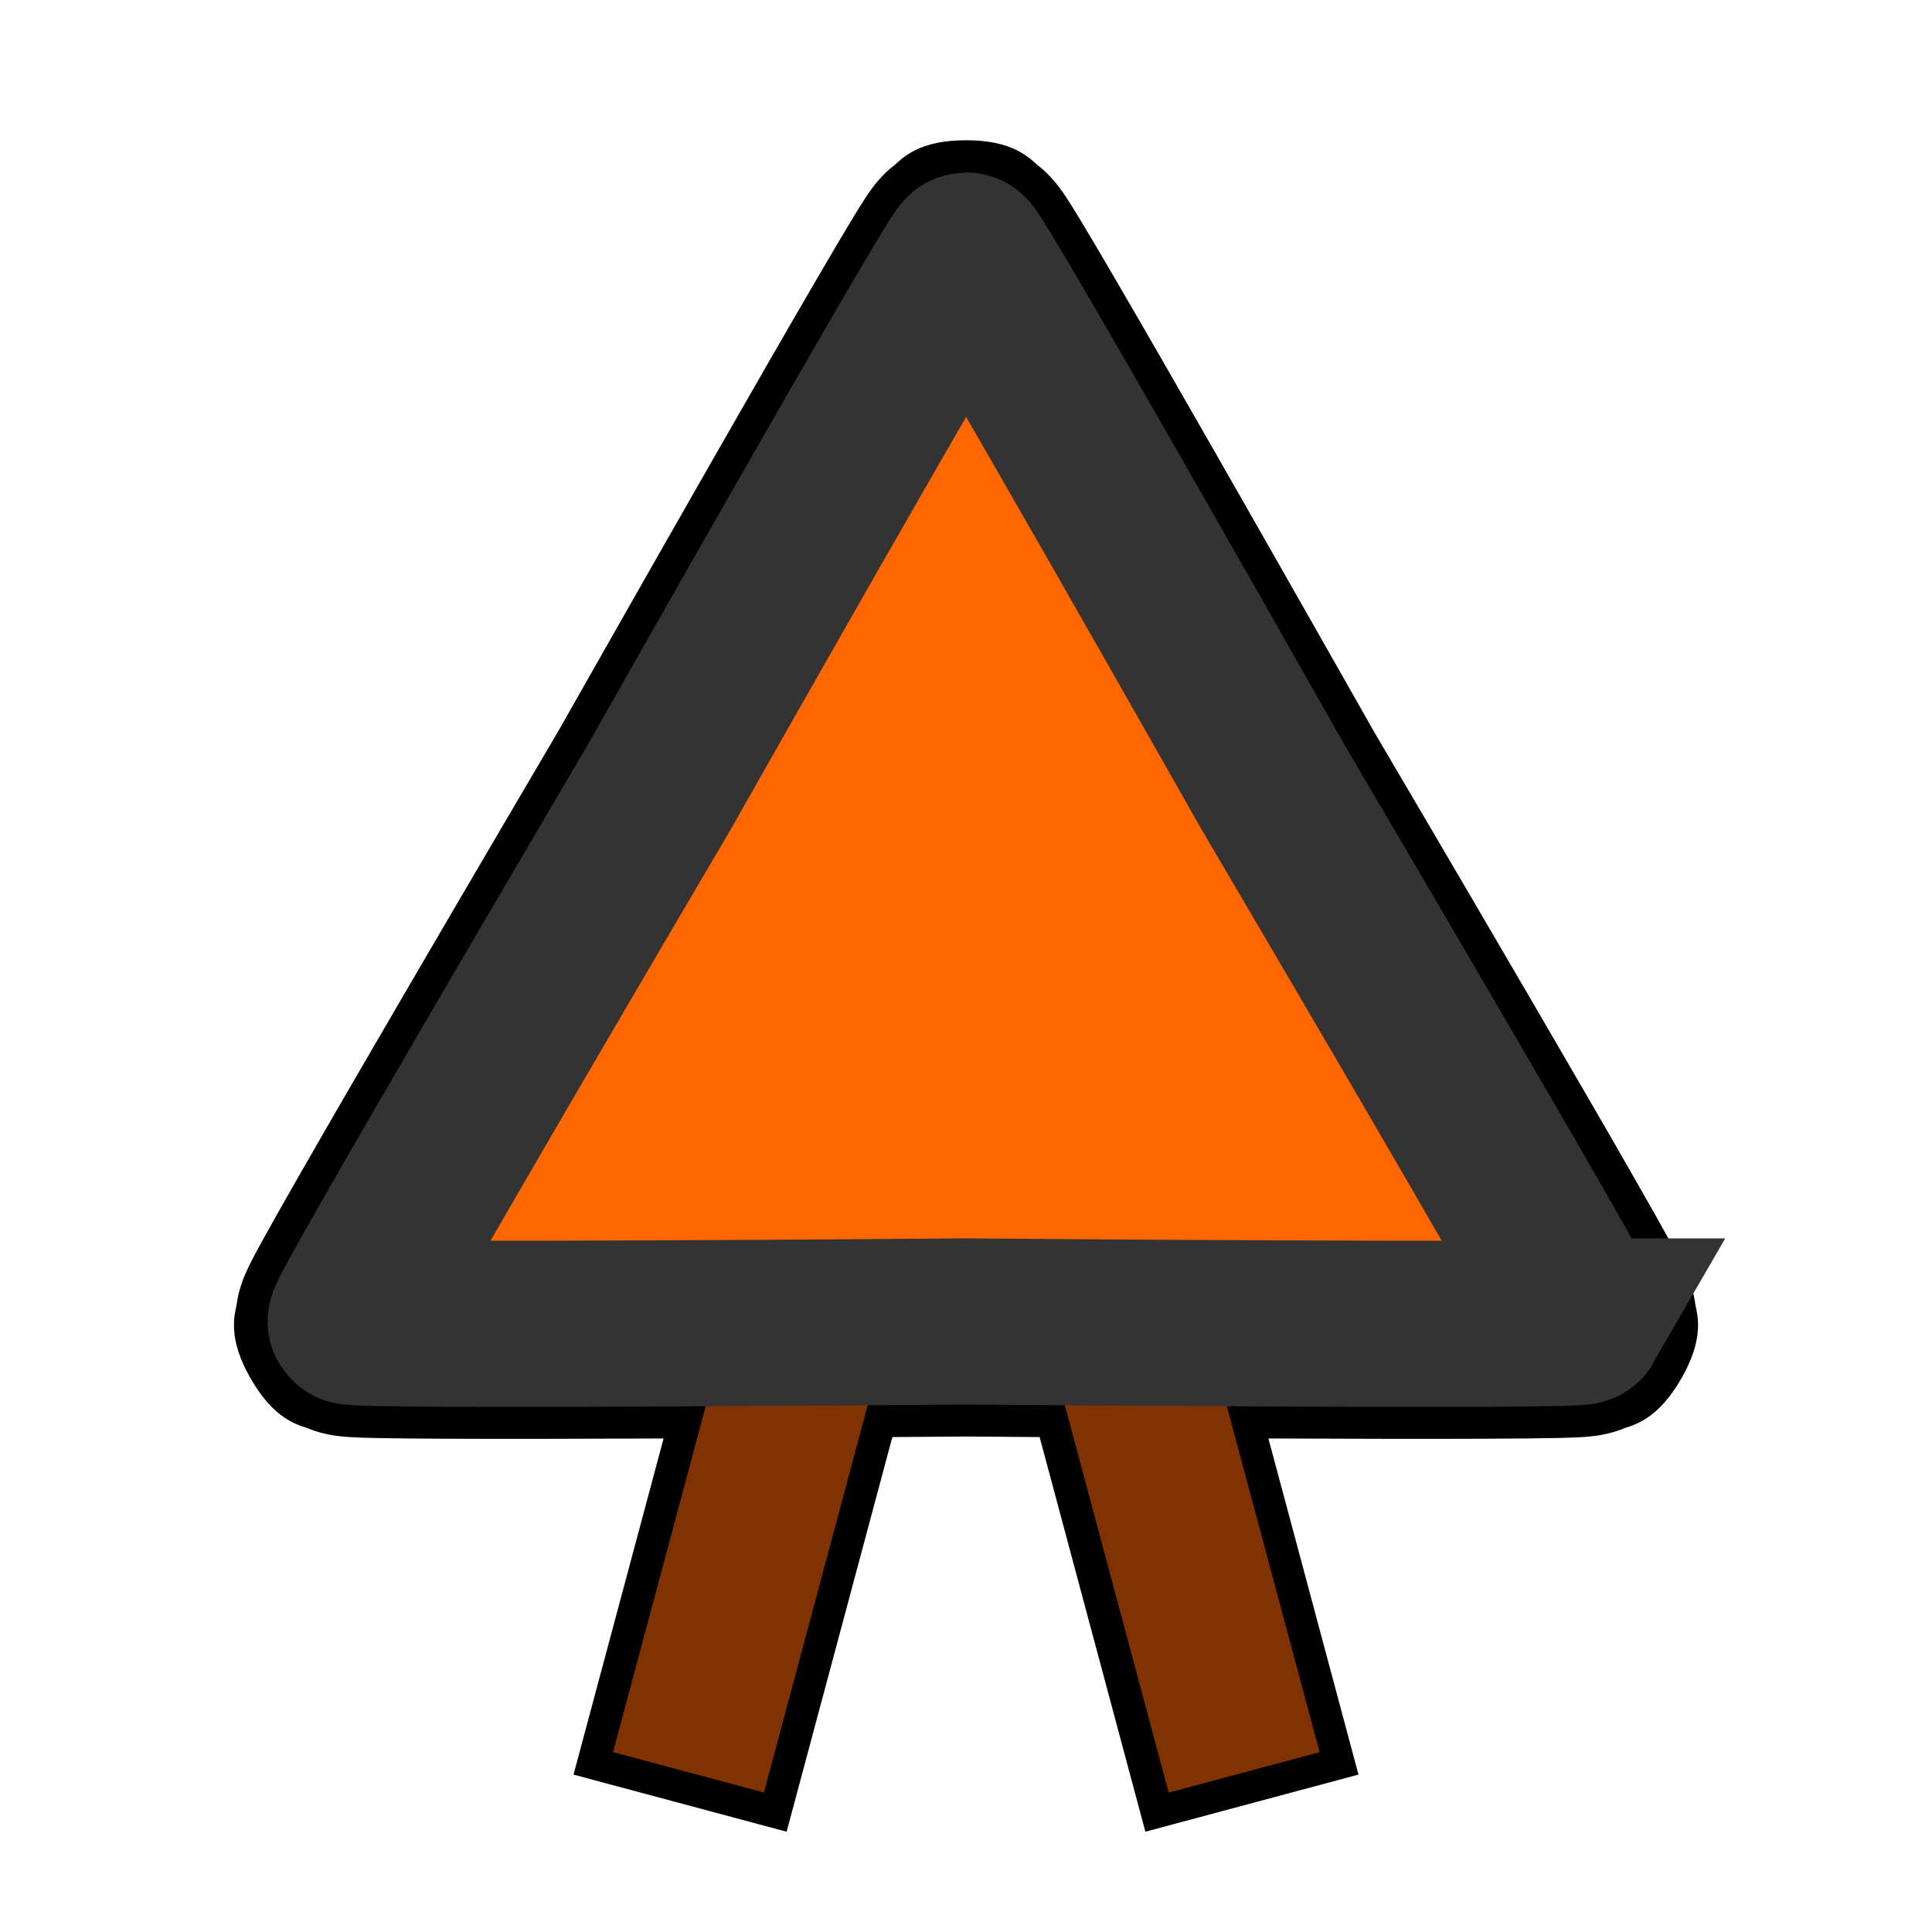 <?xml version="1.0" encoding="UTF-8" standalone="no"?>
<!-- Created with Inkscape (http://www.inkscape.org/) -->

<svg
   width="150mm"
   height="150mm"
   viewBox="0 0 150 150"
   version="1.1"
   id="svg5"
   inkscape:version="1.3 (0e150ed6c4, 2023-07-21)"
   sodipodi:docname="ConstructionCap.svg"
   xmlns:inkscape="http://www.inkscape.org/namespaces/inkscape"
   xmlns:sodipodi="http://sodipodi.sourceforge.net/DTD/sodipodi-0.dtd"
   xmlns="http://www.w3.org/2000/svg"
   xmlns:svg="http://www.w3.org/2000/svg">
  <sodipodi:namedview
     id="namedview7"
     pagecolor="#ffffff"
     bordercolor="#666666"
     borderopacity="1.0"
     inkscape:showpageshadow="2"
     inkscape:pageopacity="0.0"
     inkscape:pagecheckerboard="0"
     inkscape:deskcolor="#d1d1d1"
     inkscape:document-units="mm"
     showgrid="false"
     inkscape:zoom="0.74564396"
     inkscape:cx="-15.42291"
     inkscape:cy="211.22682"
     inkscape:window-width="1920"
     inkscape:window-height="1017"
     inkscape:window-x="-8"
     inkscape:window-y="-8"
     inkscape:window-maximized="1"
     inkscape:current-layer="g4" />
  <defs
     id="defs2" />
  <g
     inkscape:label="shadow"
     inkscape:groupmode="layer"
     id="g4"
     transform="translate(185.673,82.298)">
    <path
       id="rect1"
       style="fill:#000000;stroke-width:5;stroke-linecap:round;paint-order:markers stroke fill;stroke:#000000;stroke-dasharray:none"
       d="M -124.736 -37.917 C -127.522 -37.17 -127.825 -36.085 -128.191 -35.608 C -128.558 -35.132 -128.683 -34.88 -128.79 -34.679 C -129.004 -34.276 -129.068 -34.099 -129.133 -33.935 C -129.264 -33.605 -129.331 -33.4 -129.409 -33.163 C -129.564 -32.689 -129.725 -32.155 -129.918 -31.491 C -130.305 -30.162 -130.808 -28.353 -131.398 -26.187 C -132.579 -21.855 -134.101 -16.125 -135.612 -10.384 C -137.124 -4.644 -138.623 1.103 -139.753 5.445 C -140.318 7.615 -140.791 9.435 -141.126 10.726 C -141.461 12.017 -141.766 13.179 -141.661 12.787 C -141.556 12.395 -141.873 13.554 -142.229 14.84 C -142.584 16.125 -143.084 17.936 -143.68 20.099 C -144.872 24.424 -146.448 30.152 -148.009 35.879 C -149.57 41.606 -151.117 47.329 -152.26 51.671 C -152.831 53.842 -153.301 55.661 -153.63 57.005 C -153.795 57.677 -153.923 58.219 -154.025 58.707 C -154.077 58.951 -154.121 59.162 -154.172 59.513 C -154.198 59.688 -154.231 59.873 -154.247 60.329 C -154.255 60.556 -154.273 60.837 -154.194 61.433 C -154.115 62.029 -154.396 63.121 -152.357 65.16 C -150.318 67.199 -149.224 66.92 -148.628 66.999 C -148.032 67.078 -147.752 67.059 -147.524 67.052 C -147.069 67.036 -146.884 67.002 -146.708 66.976 C -146.358 66.925 -146.147 66.881 -145.903 66.829 C -145.415 66.727 -144.872 66.599 -144.2 66.435 C -142.856 66.105 -141.037 65.635 -138.866 65.064 C -134.524 63.921 -128.801 62.374 -123.074 60.813 C -121.768 60.457 -120.765 60.178 -119.475 59.826 L -119.475 87.623 L -107.347 87.623 L -107.347 56.499 C -107.332 56.495 -107.309 56.488 -107.295 56.485 C -105.133 55.888 -103.321 55.388 -102.036 55.032 C -100.75 54.677 -99.591 54.36 -99.983 54.465 C -100.375 54.57 -99.213 54.265 -97.922 53.93 C -96.631 53.595 -94.811 53.123 -92.64 52.558 C -92.626 52.554 -92.603 52.548 -92.589 52.544 L -77.027 79.498 L -66.523 73.434 L -80.422 49.361 C -79.129 49.022 -78.121 48.762 -76.812 48.417 C -71.071 46.906 -65.341 45.383 -61.009 44.202 C -58.843 43.612 -57.033 43.109 -55.705 42.722 C -55.04 42.529 -54.507 42.368 -54.032 42.213 C -53.795 42.135 -53.591 42.068 -53.261 41.937 C -53.097 41.872 -52.92 41.809 -52.517 41.594 C -52.316 41.487 -52.064 41.363 -51.587 40.997 C -51.111 40.631 -50.026 40.326 -49.279 37.541 C -48.533 34.756 -49.321 33.95 -49.551 33.394 C -49.78 32.839 -49.936 32.604 -50.056 32.411 C -50.298 32.024 -50.42 31.881 -50.529 31.742 C -50.749 31.464 -50.892 31.303 -51.059 31.117 C -51.392 30.746 -51.774 30.341 -52.253 29.841 C -53.21 28.841 -54.526 27.501 -56.106 25.907 C -59.267 22.718 -63.468 18.535 -67.684 14.356 C -71.9 10.177 -76.128 6.003 -79.323 2.854 C -80.92 1.28 -82.26 -0.038 -83.211 -0.974 C -84.161 -1.91 -85.014 -2.755 -84.727 -2.468 C -84.441 -2.181 -85.286 -3.035 -86.221 -3.986 C -87.157 -4.936 -88.476 -6.275 -90.051 -7.873 C -93.2 -11.068 -97.372 -15.295 -101.551 -19.511 C -105.73 -23.726 -109.914 -27.929 -113.102 -31.089 C -114.696 -32.67 -116.036 -33.985 -117.036 -34.942 C -117.536 -35.421 -117.942 -35.803 -118.313 -36.136 C -118.499 -36.303 -118.659 -36.447 -118.937 -36.666 C -119.077 -36.776 -119.22 -36.898 -119.607 -37.139 C -119.8 -37.26 -120.035 -37.416 -120.59 -37.645 C -121.146 -37.875 -121.951 -38.663 -124.736 -37.917 z "
       transform="rotate(15)" />
  </g>
  <g
     inkscape:label="Layer 1"
     inkscape:groupmode="layer"
     id="layer1"
     transform="translate(185.673,82.298)">
    <g
       id="g1041"
       transform="matrix(0.645,0,0,0.645,-166.05,-75.033)"
       inkscape:label="g1041">
      <g
         id="g1033">
        <rect
           style="fill:#803300;stroke:none;stroke-width:20;stroke-linecap:round;stroke-dasharray:none;paint-order:markers stroke fill"
           id="rect1007"
           width="18.806"
           height="94.032"
           x="93.561"
           y="87.582"
           transform="rotate(15)" />
        <rect
           style="fill:#803300;stroke:none;stroke-width:20;stroke-linecap:round;stroke-dasharray:none;paint-order:markers stroke fill"
           id="rect1007-6"
           width="18.806"
           height="94.032"
           x="-72.329"
           y="132.032"
           transform="matrix(-0.966,0.259,0.259,0.966,0,0)" />
      </g>
      <path
         sodipodi:type="star"
         style="fill:#ff6600;stroke:#333333;stroke-width:20;stroke-linecap:round;stroke-dasharray:none;paint-order:markers stroke fill"
         id="path234"
         inkscape:flatsided="false"
         sodipodi:sides="3"
         sodipodi:cx="85.870972"
         sodipodi:cy="105.03226"
         sodipodi:r1="85.536736"
         sodipodi:r2="42.768368"
         sodipodi:arg1="0.52359878"
         sodipodi:arg2="1.5707963"
         inkscape:rounded="0.01"
         inkscape:randomized="0"
         d="m 159.948,147.801 c -0.37,0.642 -73.336,-1e-5 -74.077,-1e-5 -0.741,0 -73.707,0.642 -74.077,0 -0.37,-0.642 36.668,-63.511 37.038,-64.153 0.37,-0.642 36.298,-64.153 37.038,-64.153 0.741,0 36.668,63.511 37.038,64.153 0.37,0.642 37.409,63.511 37.038,64.153 z"
         inkscape:transform-center-x="1.0818389e-06"
         inkscape:transform-center-y="-21.384186" />
    </g>
  </g>
</svg>
